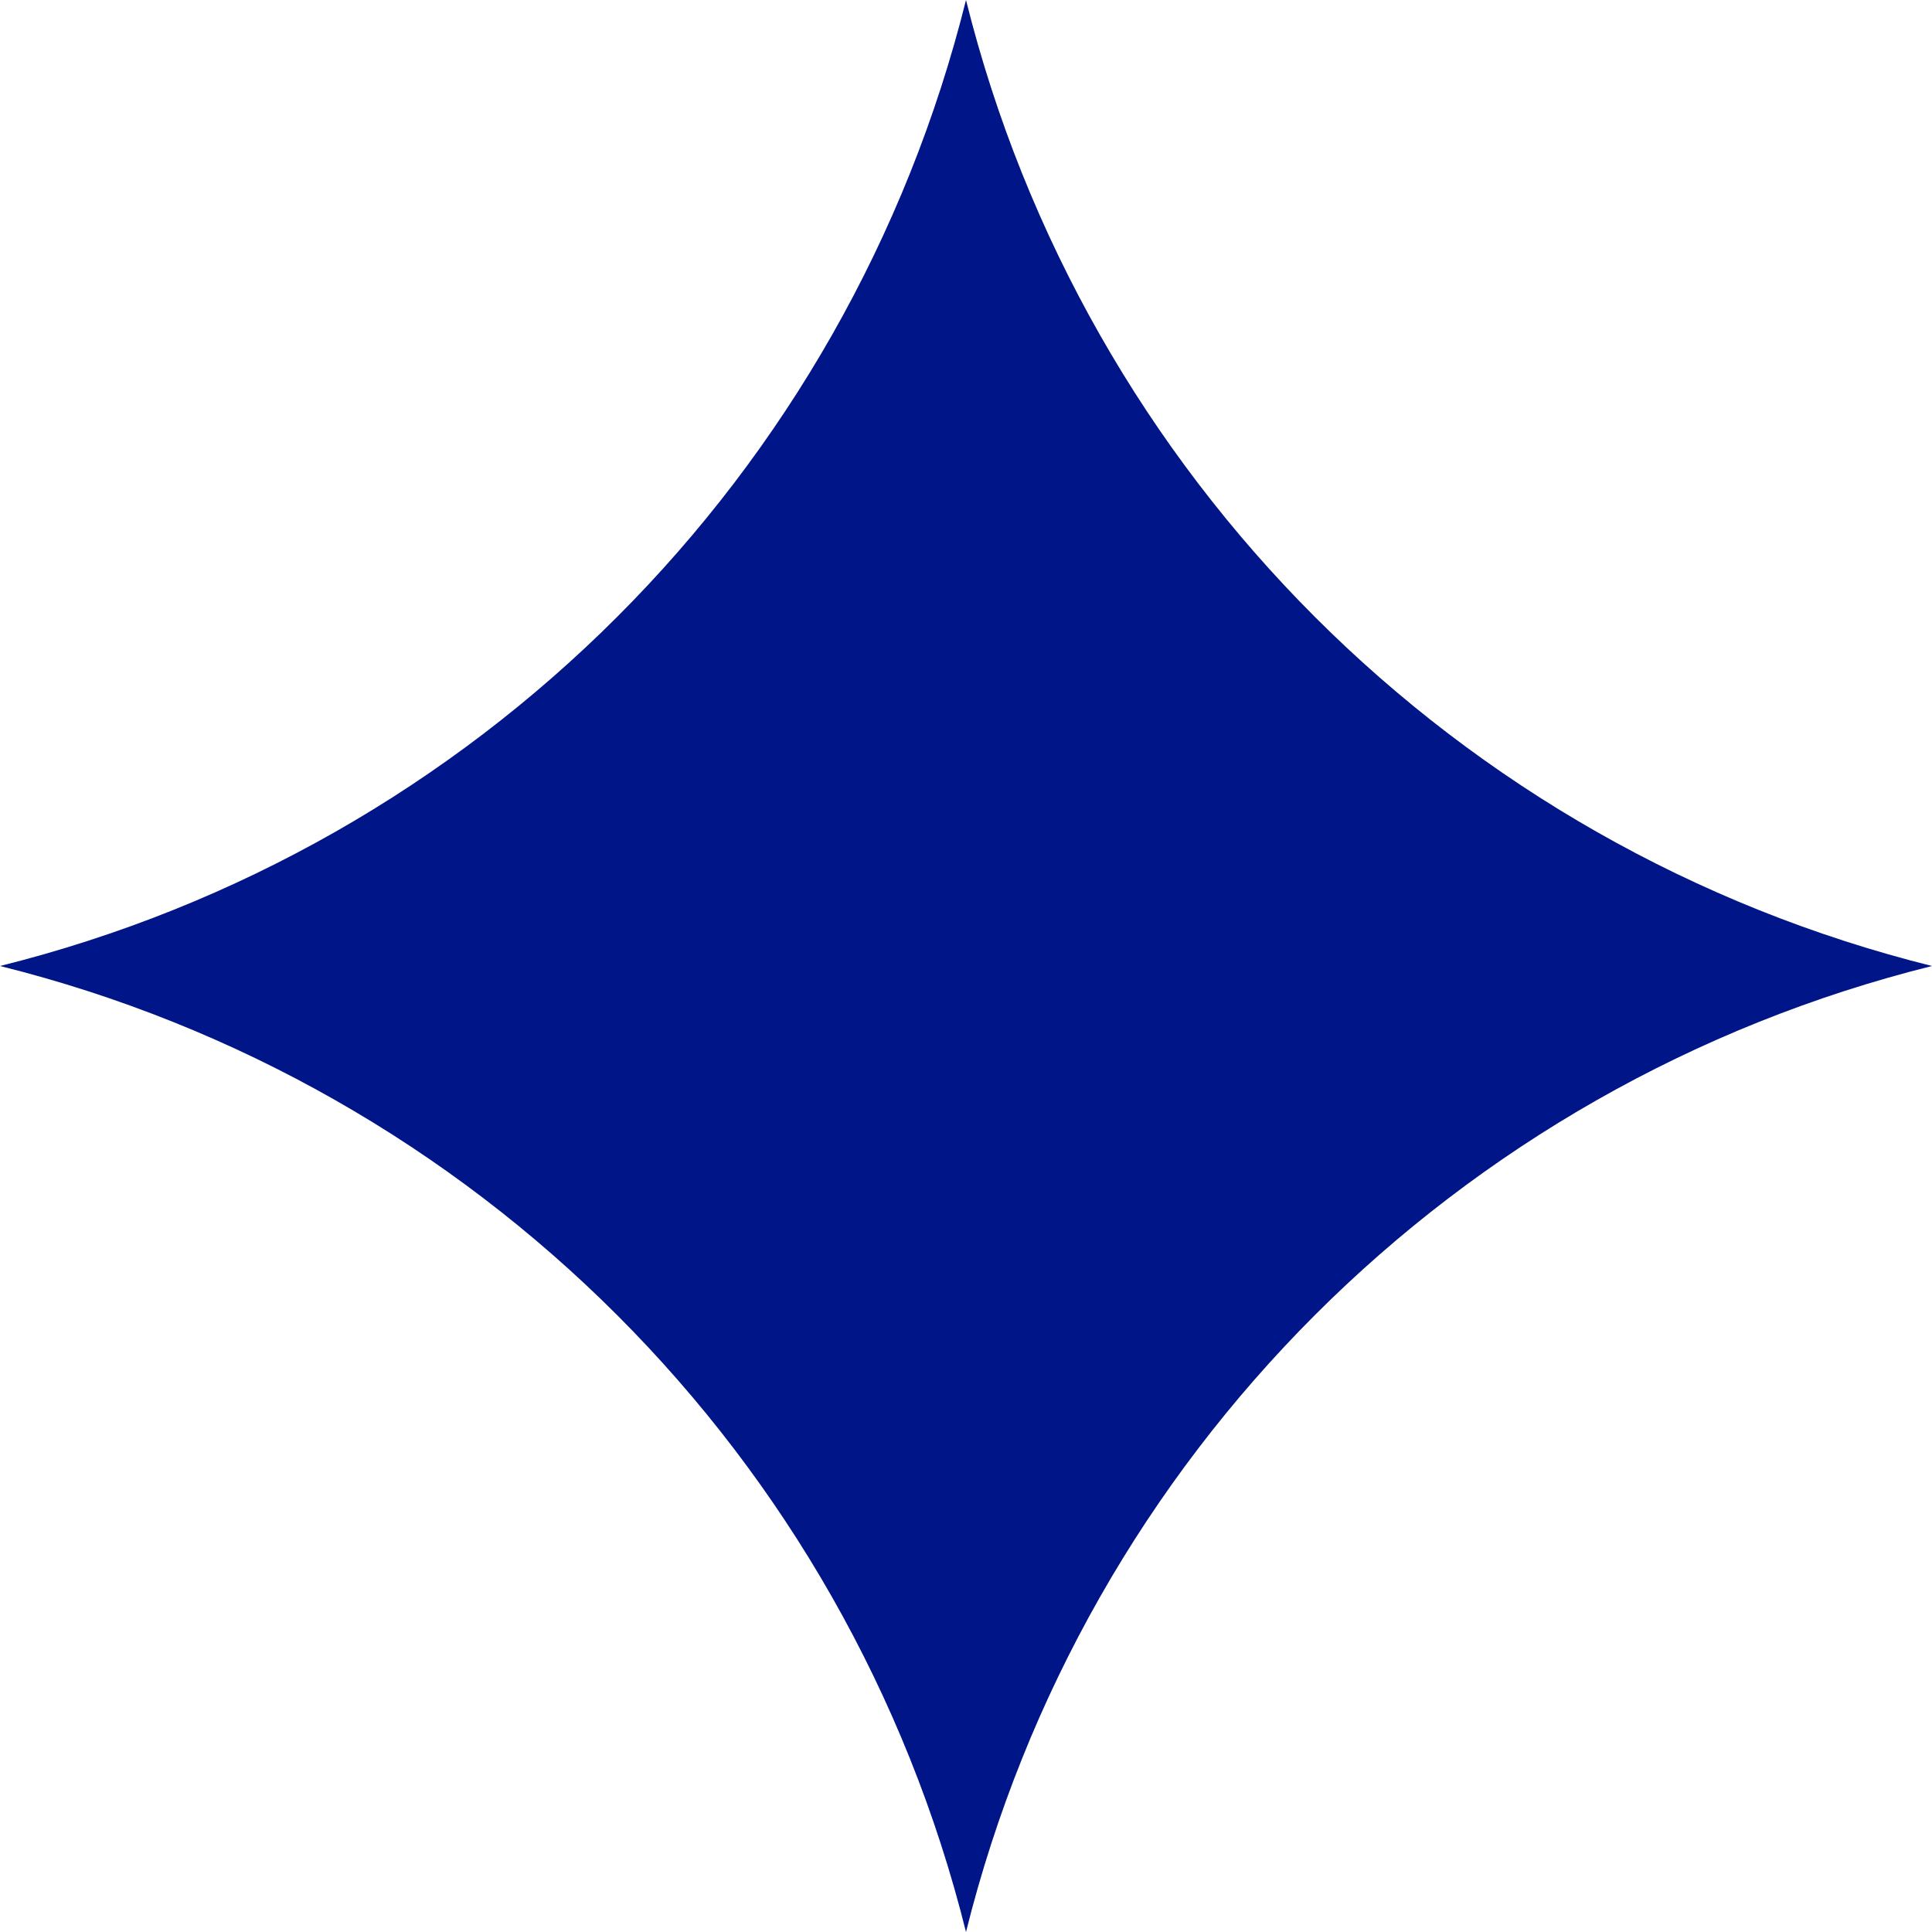 <svg width="75" height="75" viewBox="0 0 75 75" fill="none" xmlns="http://www.w3.org/2000/svg">
<path d="M37.5 0C42.101 18.474 56.526 32.899 75 37.5C56.526 42.101 42.101 56.526 37.5 75C32.899 56.526 18.474 42.101 0 37.5C18.474 32.899 32.899 18.474 37.5 0Z" fill="#001588"/>
</svg>
